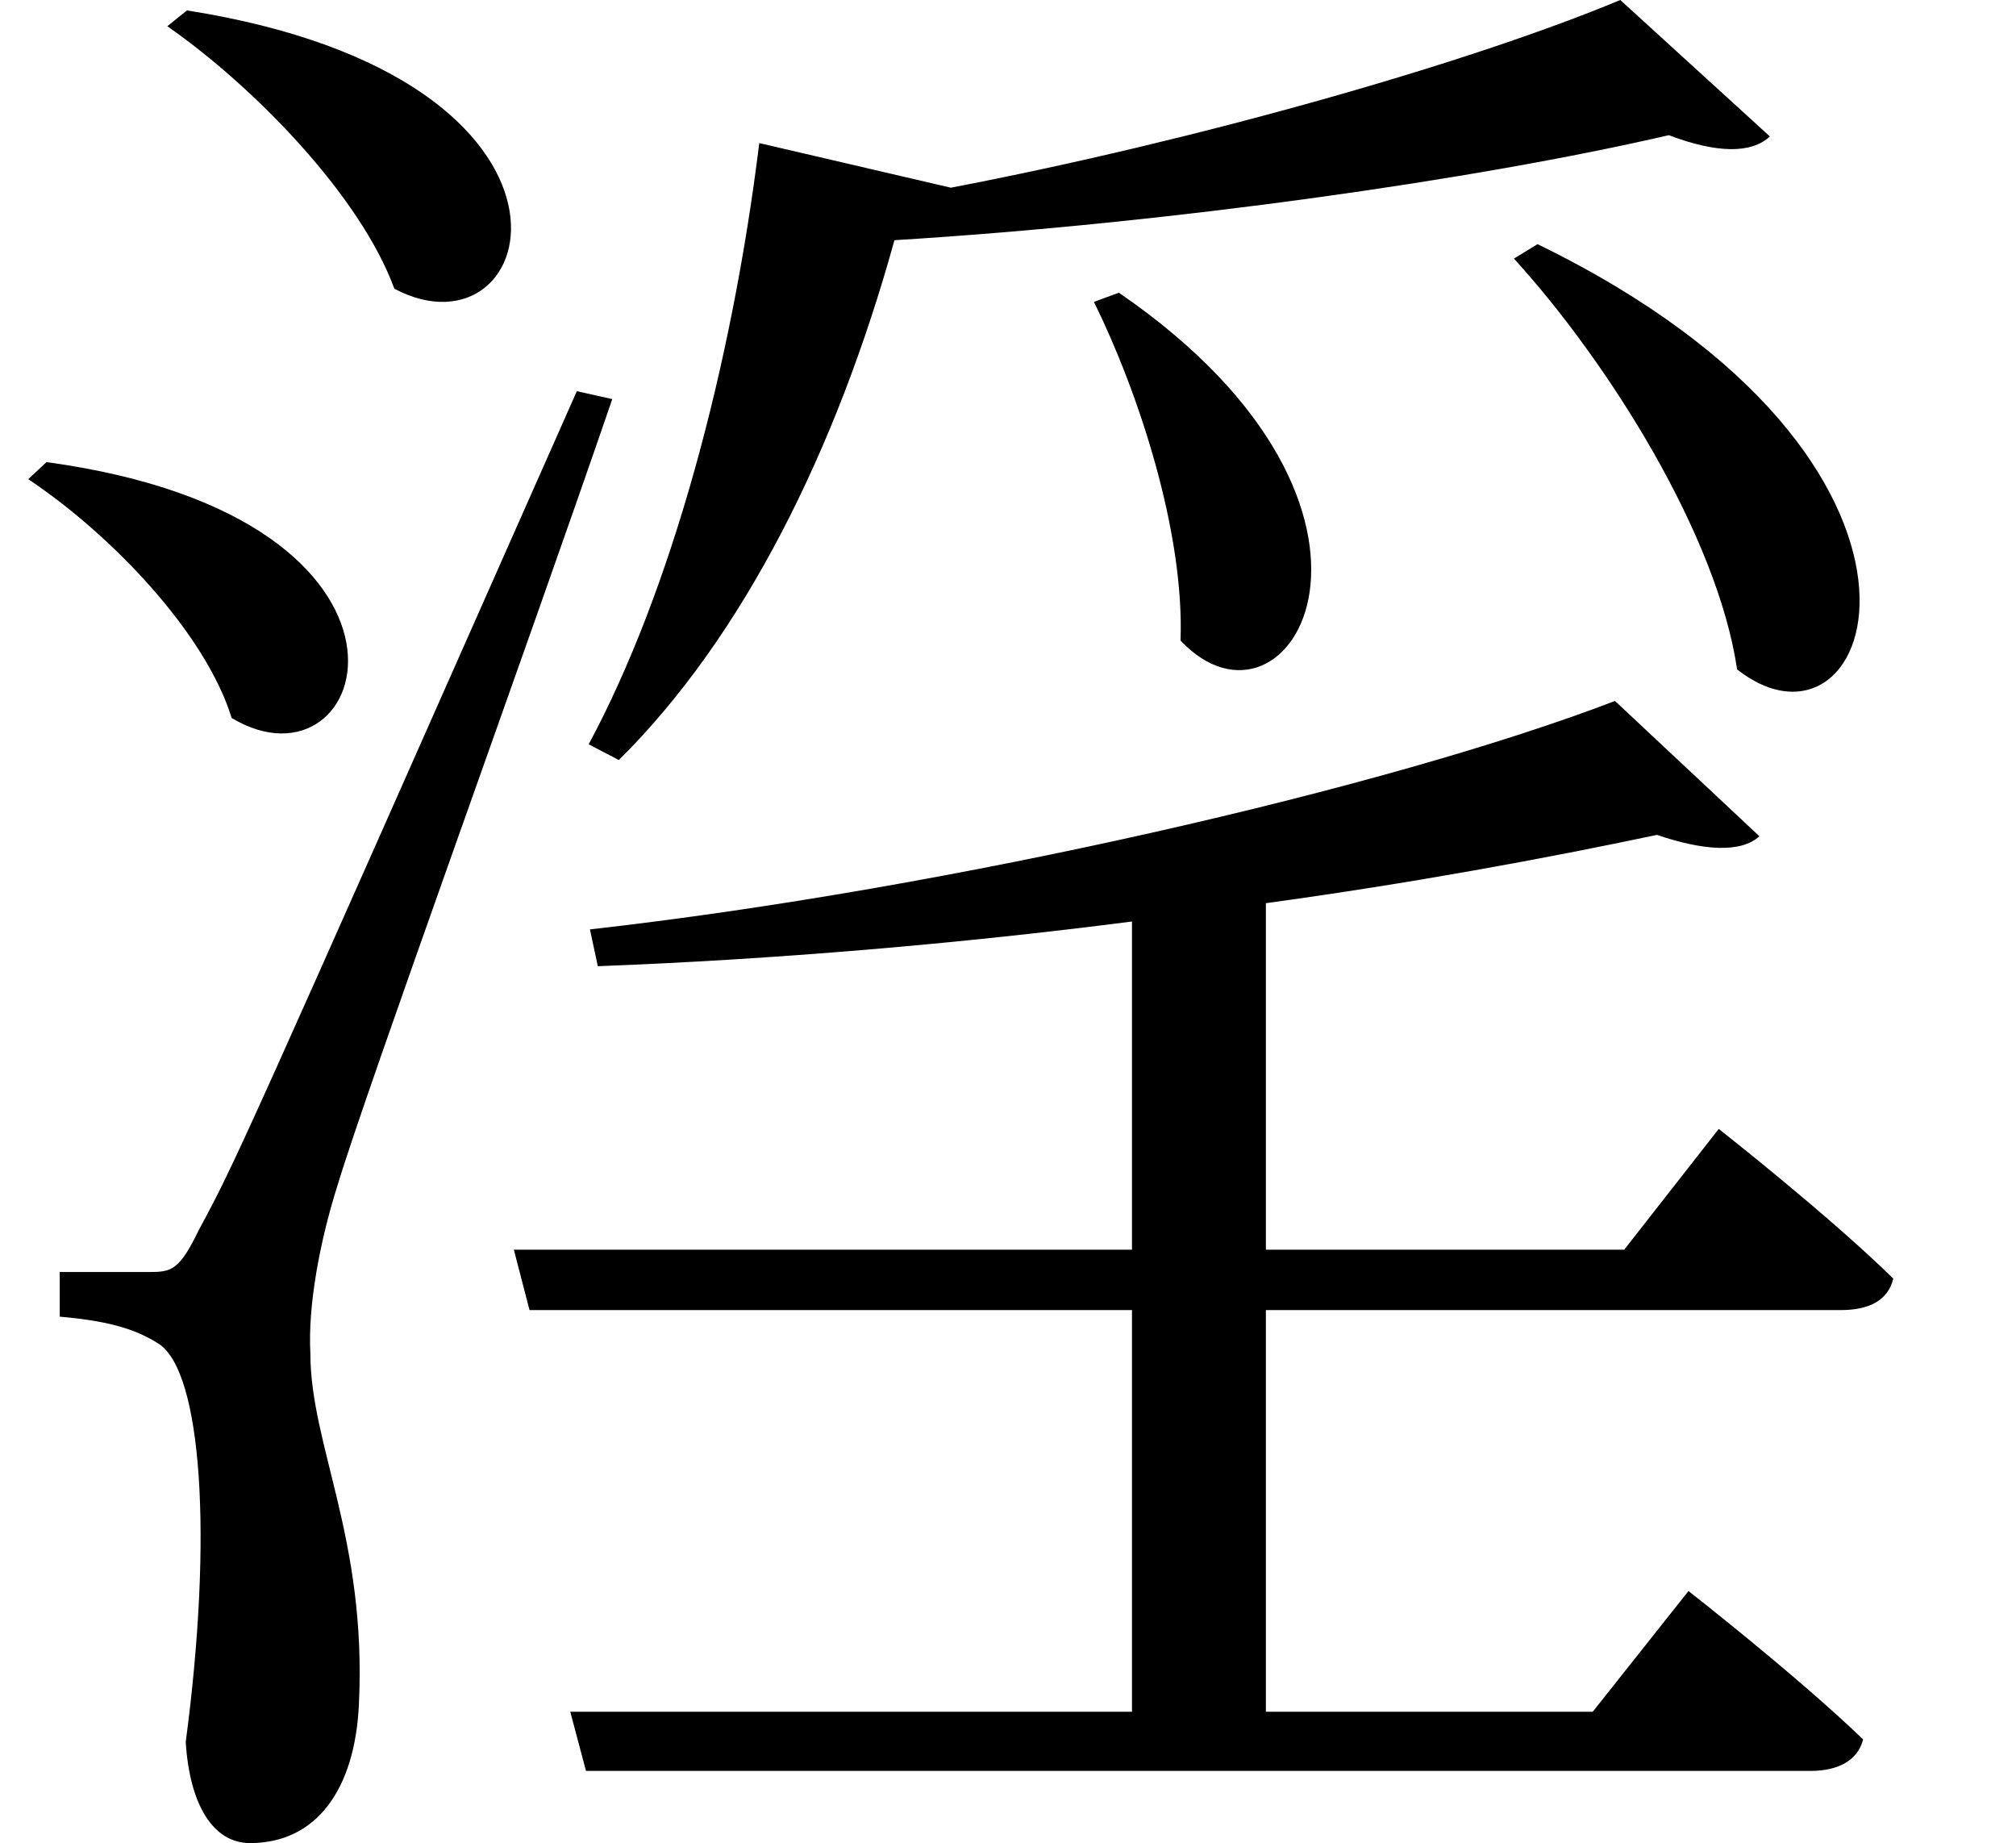 <svg height="21.938" viewBox="0 0 24 21.938" width="24" xmlns="http://www.w3.org/2000/svg">
<path d="M2.281,4.922 C2.016,4.922 1.219,4.922 1.219,4.922 L1.219,4.391 C1.734,4.344 2.094,4.266 2.406,4.062 C2.906,3.719 3.047,1.797 2.719,-0.672 C2.766,-1.422 3.047,-1.875 3.484,-1.875 C4.266,-1.875 4.734,-1.25 4.781,-0.219 C4.875,1.75 4.203,2.859 4.203,3.953 C4.172,4.516 4.312,5.281 4.531,5.969 C4.875,7.109 6.812,12.438 7.797,15.312 L7.375,15.406 C3.312,6.234 3.312,6.234 2.875,5.422 C2.641,4.938 2.547,4.922 2.281,4.922 Z M2.734,19.938 L2.5,19.75 C3.531,19.031 4.797,17.734 5.203,16.625 C6.953,15.703 7.891,19.125 2.734,19.938 Z M1.062,14.562 L0.844,14.359 C1.828,13.703 2.953,12.531 3.266,11.516 C4.938,10.516 5.969,13.891 1.062,14.562 Z M13.828,16.578 L13.531,16.469 C14.062,15.391 14.609,13.734 14.562,12.438 C15.859,11.062 17.609,13.984 13.828,16.578 Z M18.812,17.156 L18.531,16.984 C19.656,15.75 20.953,13.688 21.188,12.094 C22.844,10.797 24.172,14.547 18.812,17.156 Z M19.734,11.719 C17.047,10.688 11.828,9.484 7.531,9 L7.625,8.562 C9.719,8.641 11.922,8.828 13.984,9.094 L13.984,5.188 L6.625,5.188 L6.812,4.469 L13.984,4.469 L13.984,-0.312 L7.297,-0.312 L7.484,-1.016 L22.062,-1.016 C22.391,-1.016 22.625,-0.891 22.688,-0.641 C21.891,0.125 20.609,1.125 20.609,1.125 L19.469,-0.312 L15.578,-0.312 L15.578,4.469 L22.422,4.469 C22.75,4.469 22.984,4.578 23.047,4.844 C22.266,5.609 20.969,6.625 20.969,6.625 L19.844,5.188 L15.578,5.188 L15.578,9.312 C17.297,9.547 18.906,9.844 20.234,10.125 C20.781,9.938 21.234,9.906 21.453,10.109 Z M9.547,18.359 C9.219,15.703 8.5,13.031 7.516,11.203 L7.875,11.016 C9.359,12.484 10.469,14.719 11.156,17.203 C14.453,17.406 18.078,17.922 20.375,18.453 C20.953,18.234 21.359,18.234 21.578,18.438 L19.797,20.062 C18,19.312 14.766,18.391 11.828,17.828 Z" transform="translate(-0.508, 20.062) scale(1, -1)"/>
</svg>